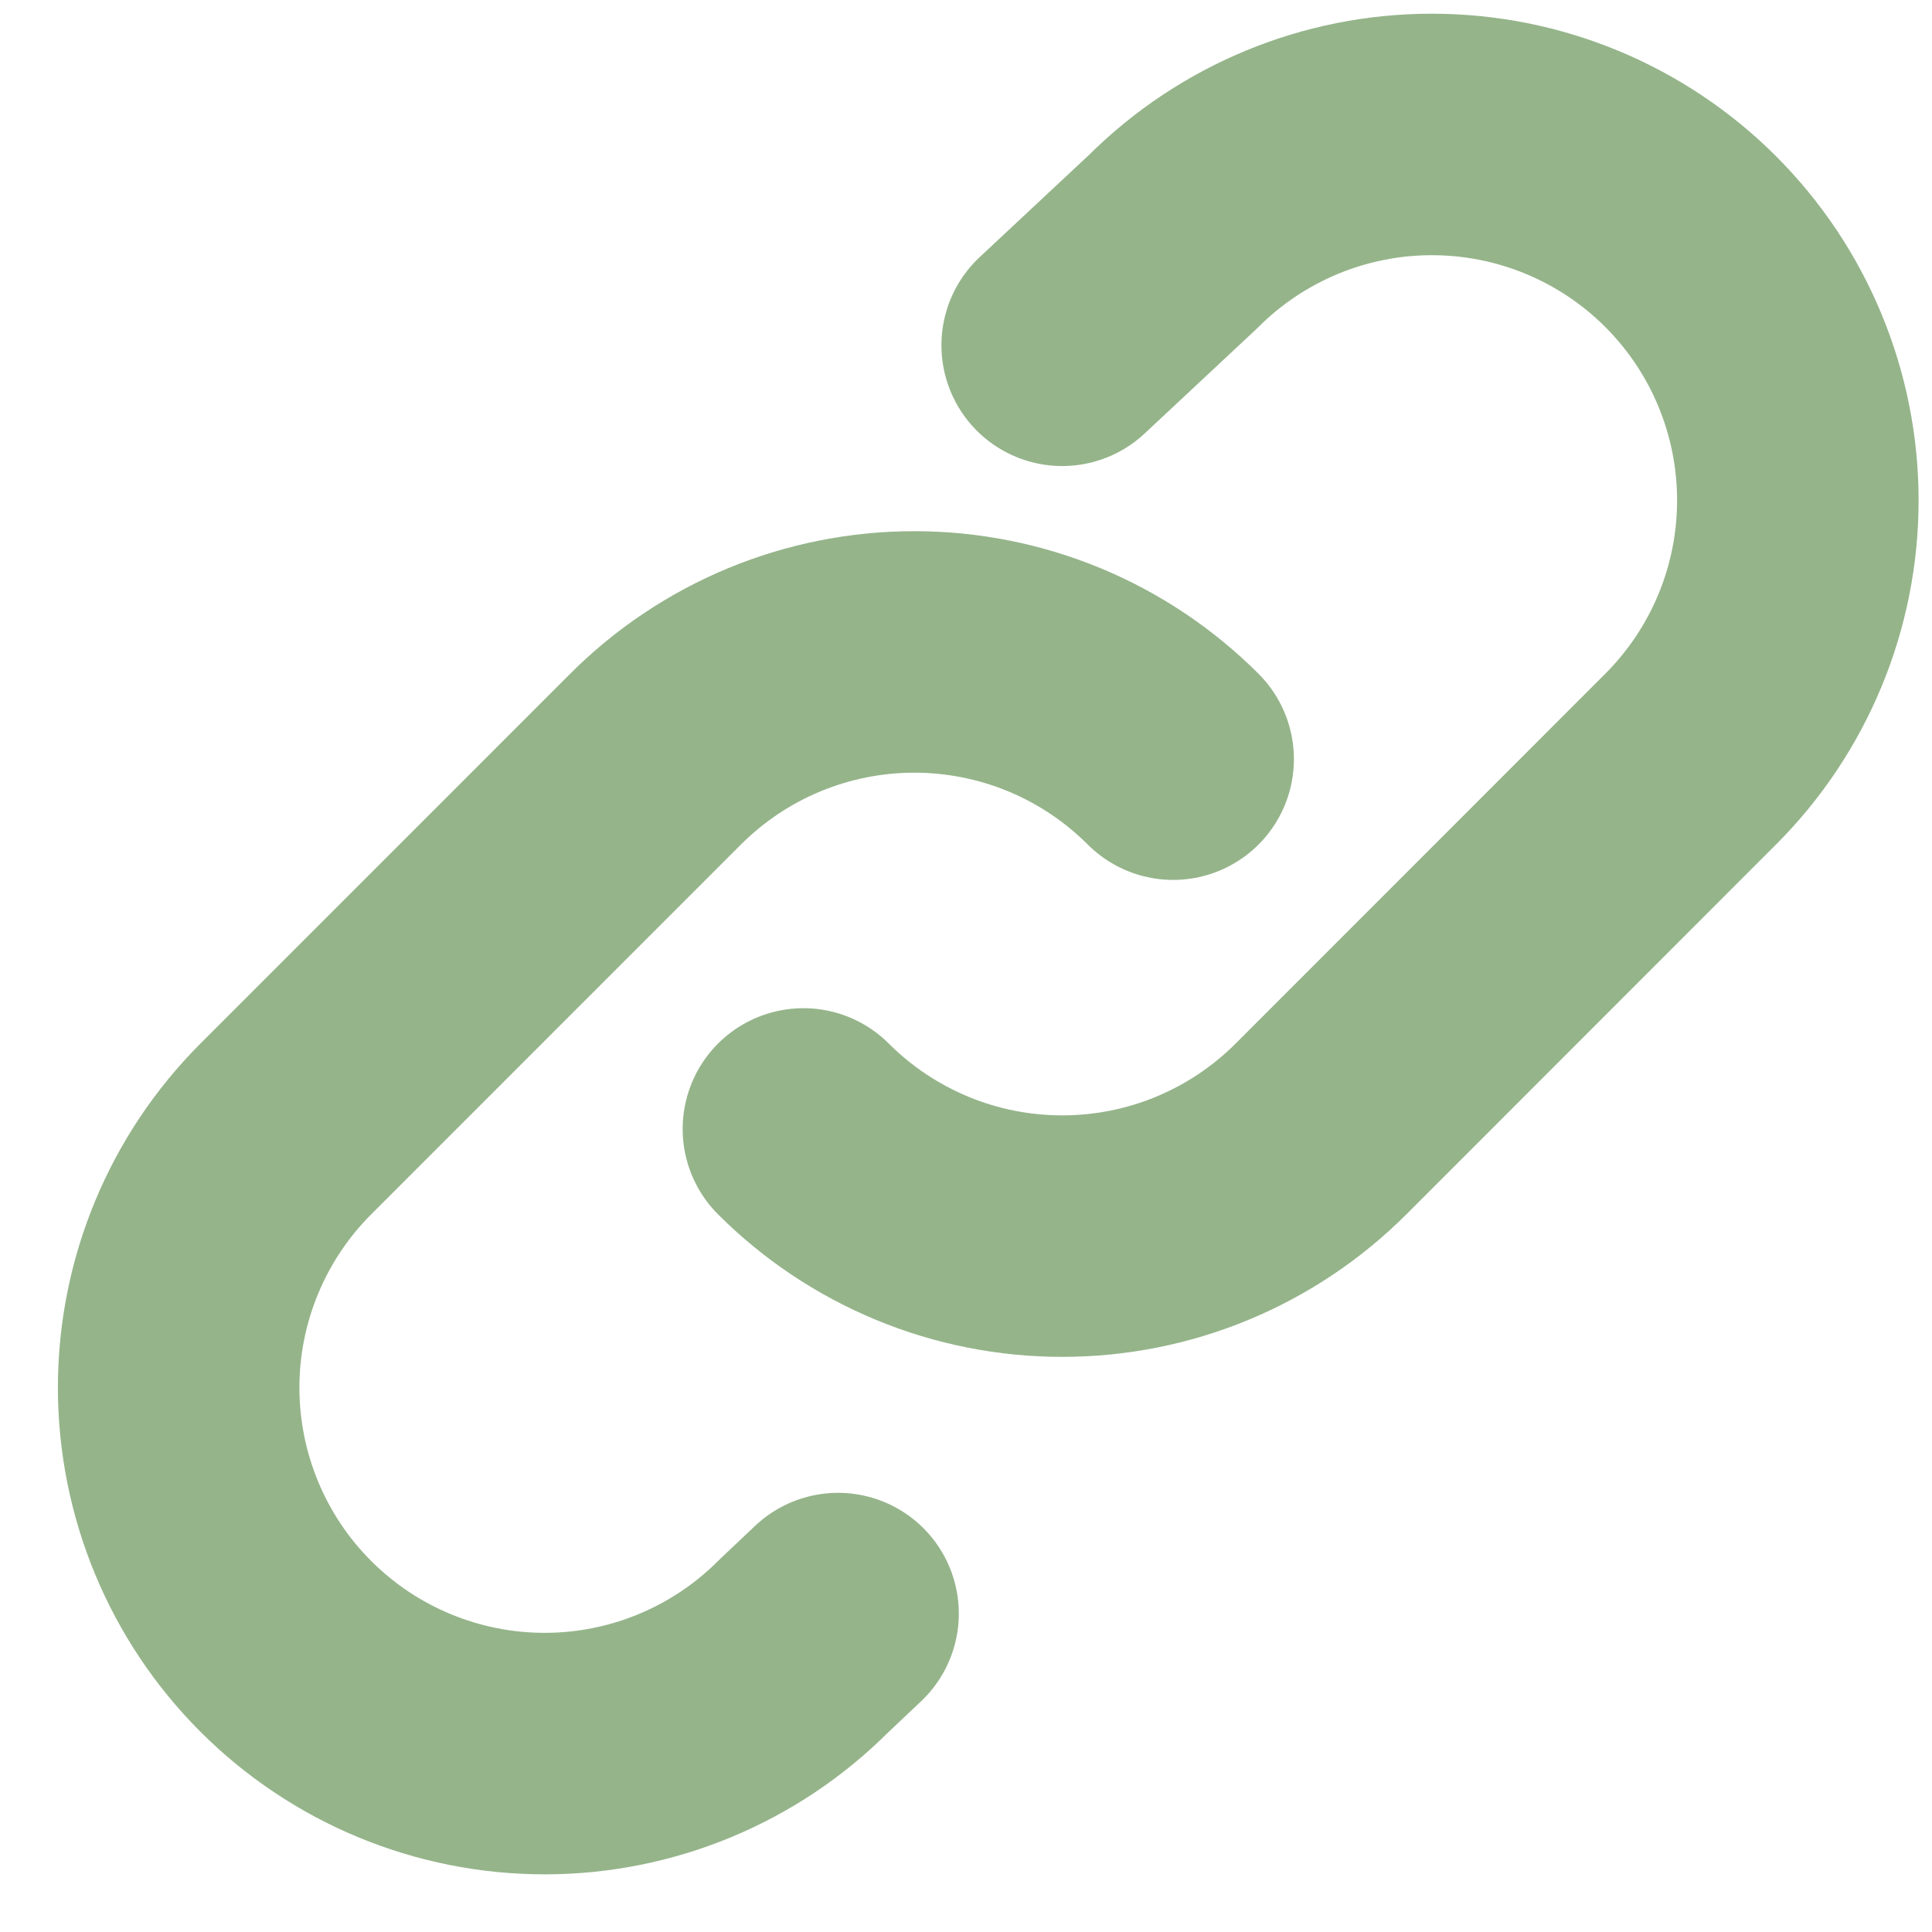 <svg width="32" height="32" viewBox="0 0 32 32" fill="none" xmlns="http://www.w3.org/2000/svg">
<path d="M19.431 12.574C18.868 12.011 18.2 11.564 17.464 11.259C16.729 10.955 15.941 10.798 15.144 10.798C14.348 10.798 13.56 10.955 12.825 11.259C12.089 11.564 11.421 12.011 10.858 12.574L4.734 18.699C3.598 19.835 2.959 21.377 2.959 22.985C2.96 24.592 3.598 26.134 4.735 27.27C5.872 28.407 7.414 29.045 9.021 29.045C10.629 29.045 12.171 28.406 13.307 27.269L13.881 26.726M13.307 18.699C13.87 19.262 14.538 19.708 15.274 20.013C16.009 20.318 16.798 20.474 17.594 20.474C18.39 20.474 19.178 20.318 19.914 20.013C20.649 19.708 21.317 19.262 21.88 18.699L28.002 12.574C29.139 11.437 29.778 9.896 29.778 8.288C29.778 6.681 29.14 5.139 28.003 4.002C26.866 2.865 25.325 2.227 23.717 2.227C22.11 2.226 20.568 2.865 19.431 4.001L17.593 5.719" stroke="#95B48A" stroke-width="4" stroke-linecap="round" stroke-linejoin="round"/>
</svg>
